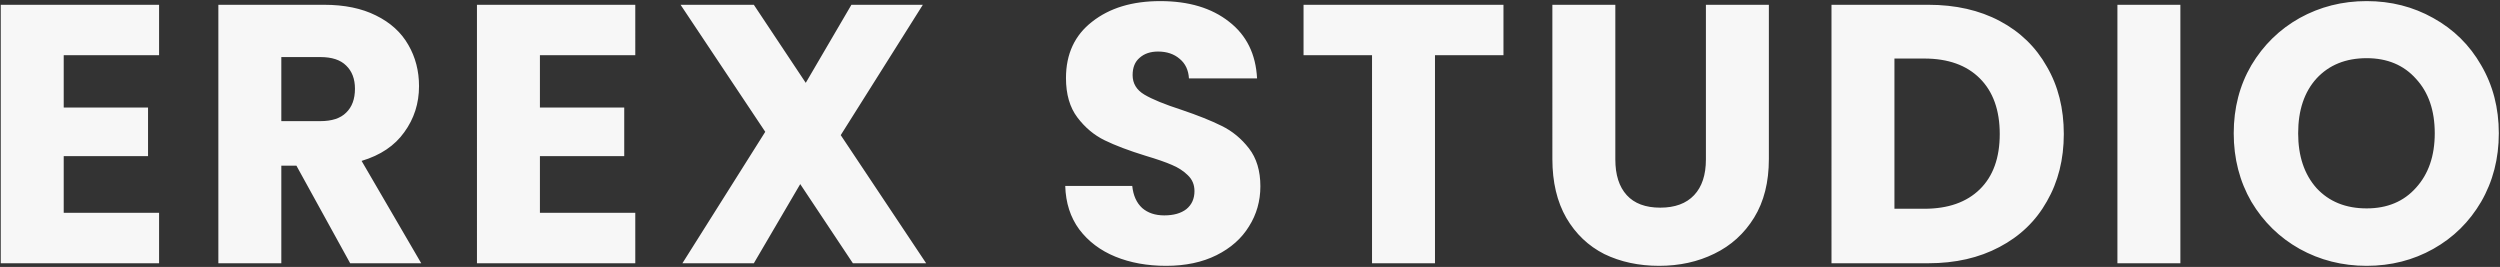 <svg xmlns="http://www.w3.org/2000/svg" width="1358" height="145" fill="none"><rect width="100%" height="100%" fill="#333333" stroke="none"/><path fill="#F7F7F7" d="M34.612 30v28.4h45.8v26.4h-45.8v30.8h51.8V143h-86V2.6h86V30h-51.8Zm155.603 113-29.2-53h-8.2v53h-34.2V2.6h57.4c11.067 0 20.467 1.933 28.2 5.8 7.867 3.867 13.733 9.2 17.6 16 3.867 6.667 5.8 14.133 5.8 22.4 0 9.333-2.667 17.667-8 25-5.2 7.333-12.933 12.533-23.2 15.6l32.4 55.6h-38.6Zm-37.4-77.2h21.2c6.267 0 10.933-1.533 14-4.6 3.2-3.067 4.8-7.4 4.8-13 0-5.333-1.6-9.533-4.8-12.6-3.067-3.067-7.733-4.6-14-4.6h-21.2v34.8ZM293.284 30v28.4h45.8v26.4h-45.8v30.8h51.8V143h-86V2.6h86V30h-51.8Zm170.003 113-28.6-43-25.2 43h-38.8l45-71.4-46-69h39.8l28.2 42.4 24.8-42.4h38.8l-44.6 70.8 46.4 69.6h-39.8Zm170.151 1.4c-10.266 0-19.466-1.667-27.6-5-8.133-3.333-14.666-8.267-19.6-14.8-4.8-6.533-7.333-14.4-7.6-23.6h36.4c.534 5.2 2.334 9.2 5.4 12 3.067 2.667 7.067 4 12 4 5.067 0 9.067-1.133 12-3.4 2.934-2.4 4.4-5.667 4.4-9.8 0-3.467-1.2-6.333-3.6-8.6-2.266-2.267-5.133-4.133-8.6-5.6-3.333-1.467-8.133-3.133-14.4-5-9.066-2.8-16.466-5.6-22.2-8.4-5.733-2.8-10.666-6.933-14.8-12.4-4.133-5.467-6.2-12.6-6.2-21.4 0-13.067 4.734-23.267 14.2-30.6 9.467-7.467 21.8-11.2 37-11.2 15.467 0 27.934 3.733 37.4 11.2 9.467 7.333 14.534 17.6 15.2 30.8h-37c-.266-4.533-1.933-8.067-5-10.6-3.066-2.667-7-4-11.8-4-4.133 0-7.466 1.133-10 3.4-2.533 2.133-3.8 5.267-3.8 9.4 0 4.533 2.134 8.067 6.4 10.6 4.267 2.533 10.934 5.267 20 8.2 9.067 3.067 16.4 6 22 8.8 5.734 2.8 10.667 6.867 14.8 12.2 4.134 5.333 6.2 12.2 6.2 20.6 0 8-2.066 15.267-6.2 21.8-4 6.533-9.866 11.733-17.6 15.6-7.733 3.867-16.866 5.8-27.4 5.8ZM816.685 2.6V30h-37.2v113h-34.2V30h-37.2V2.6h108.6Zm60.764 0v84c0 8.4 2.067 14.867 6.2 19.4 4.134 4.533 10.2 6.8 18.2 6.8s14.134-2.267 18.4-6.8c4.267-4.533 6.4-11 6.4-19.4v-84h34.2v83.8c0 12.533-2.666 23.133-8 31.8-5.333 8.667-12.533 15.2-21.6 19.6-8.933 4.4-18.933 6.6-30 6.6-11.066 0-21-2.133-29.8-6.4-8.666-4.4-15.533-10.933-20.6-19.6-5.066-8.8-7.6-19.467-7.6-32V2.6h34.2Zm170.011 0c14.8 0 27.74 2.933 38.8 8.8 11.07 5.867 19.6 14.133 25.6 24.8 6.14 10.533 9.2 22.733 9.2 36.6 0 13.733-3.06 25.933-9.2 36.6-6 10.667-14.6 18.933-25.8 24.8-11.06 5.867-23.93 8.8-38.6 8.8h-52.595V2.6h52.595Zm-2.2 110.8c12.94 0 23-3.533 30.2-10.6 7.2-7.067 10.8-17.067 10.8-30s-3.6-23-10.8-30.2c-7.2-7.2-17.26-10.8-30.2-10.8h-16.2v81.6h16.2ZM1184.38 2.6V143h-34.2V2.6h34.2Zm101.18 141.8c-13.2 0-25.33-3.067-36.4-9.2-10.93-6.133-19.66-14.667-26.2-25.6-6.4-11.067-9.6-23.467-9.6-37.2 0-13.733 3.2-26.067 9.6-37 6.54-10.933 15.27-19.467 26.2-25.6 11.07-6.133 23.2-9.2 36.4-9.2s25.27 3.067 36.2 9.2c11.07 6.133 19.74 14.667 26 25.6 6.4 10.933 9.6 23.267 9.6 37s-3.2 26.133-9.6 37.2c-6.4 10.933-15.06 19.467-26 25.6-10.93 6.133-23 9.2-36.2 9.2Zm0-31.2c11.2 0 20.14-3.733 26.8-11.2 6.8-7.467 10.2-17.333 10.2-29.6 0-12.4-3.4-22.267-10.2-29.6-6.66-7.467-15.6-11.2-26.8-11.2-11.33 0-20.4 3.667-27.2 11-6.66 7.333-10 17.267-10 29.8 0 12.4 3.34 22.333 10 29.8 6.8 7.333 15.87 11 27.2 11Z"/></svg>
